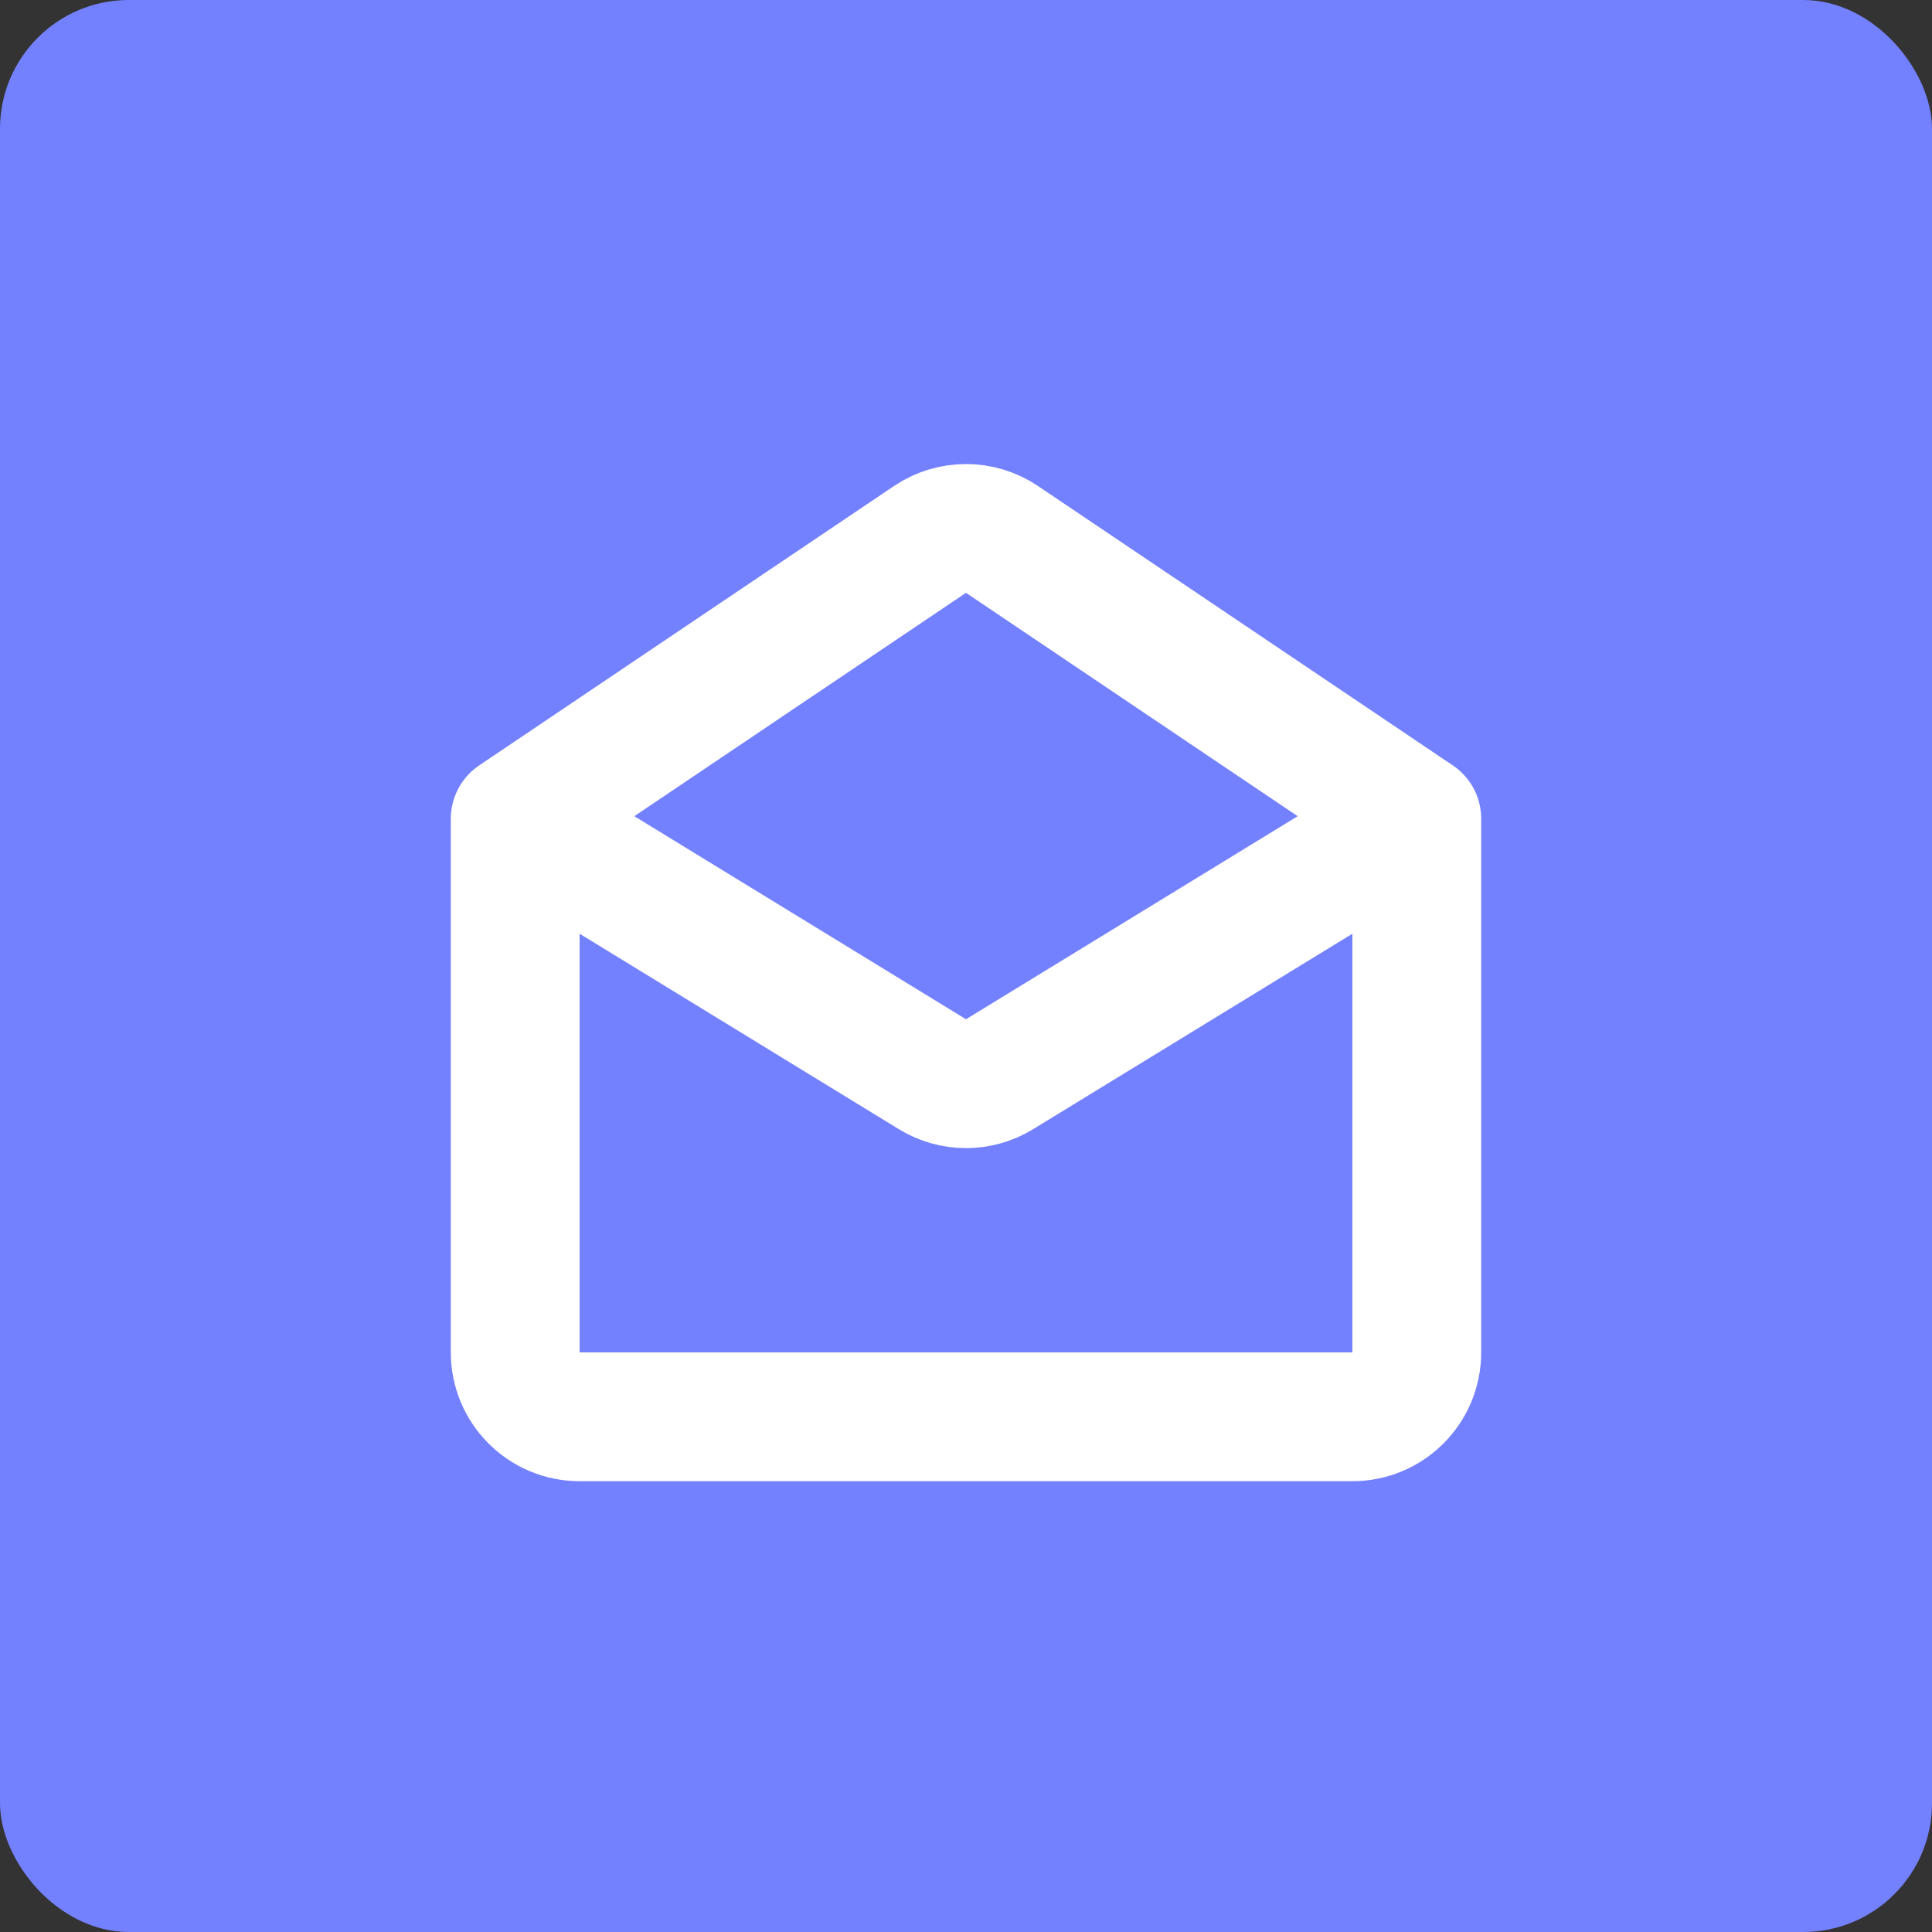 <svg width="30" height="30" viewBox="0 0 30 30" fill="none" xmlns="http://www.w3.org/2000/svg">
<rect x="0" y="0" width="30" height="30" fill="#333333" stroke="none"/>
<rect width="30" height="30" rx="2" fill="#7481FF"/>
<path d="M8 12.714L14.478 16.68C14.798 16.877 15.202 16.877 15.522 16.68L22 12.714M8 12.714V21C8 21.552 8.448 22 9 22H21C21.552 22 22 21.552 22 21V12.714M8 12.714L14.441 8.376C14.779 8.149 15.221 8.149 15.559 8.376L22 12.714" stroke="white" stroke-width="2" stroke-linecap="round" stroke-linejoin="round"/>
</svg>
